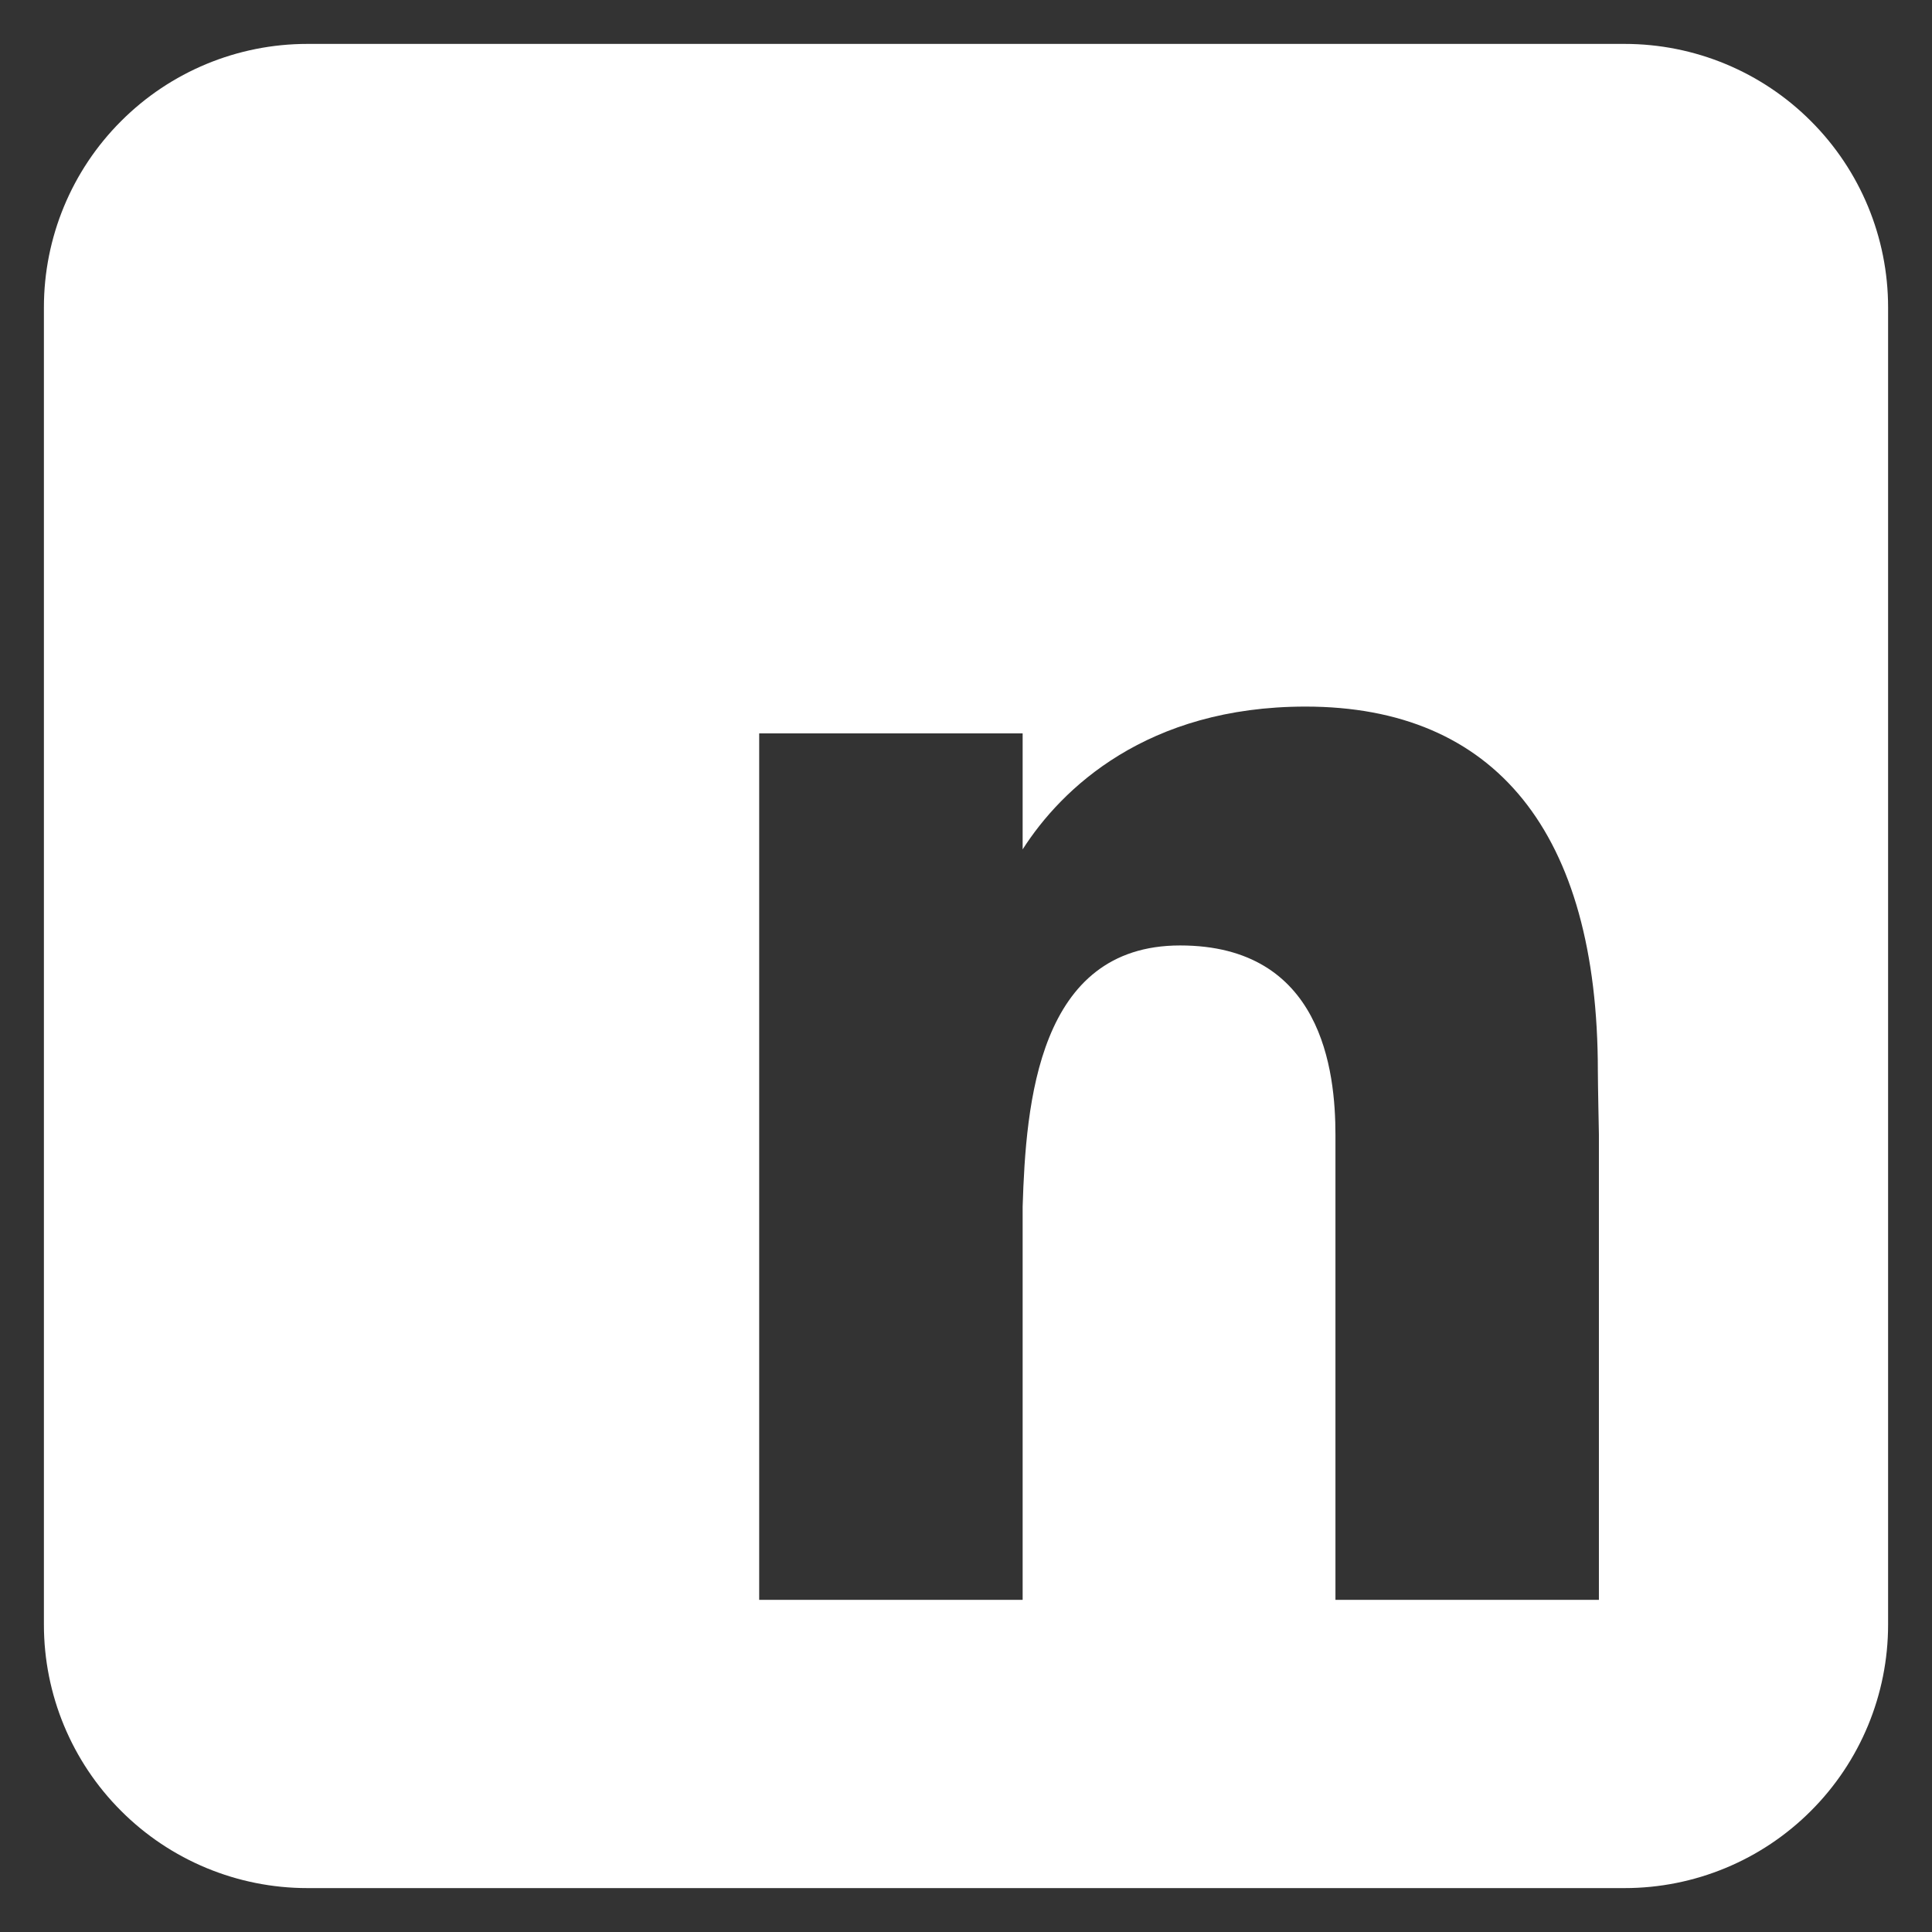 <svg width="22" height="22" viewBox="0 0 22 22" fill="none" xmlns="http://www.w3.org/2000/svg">
<rect x="0" y="0" width="22" height="22" fill="#333333" stroke="none"/>
<path fillRule="evenodd" clip-rule="evenodd" d="M3.5 0.5C2.704 0.5 1.941 0.816 1.379 1.379C0.816 1.941 0.5 2.704 0.5 3.5V18.5C0.5 19.296 0.816 20.059 1.379 20.621C1.941 21.184 2.704 21.5 3.5 21.5H18.5C19.296 21.5 20.059 21.184 20.621 20.621C21.184 20.059 21.5 19.296 21.5 18.5V3.5C21.5 2.704 21.184 1.941 20.621 1.379C20.059 0.816 19.296 0.5 18.5 0.5H3.5ZM5.153 6.946C5.628 6.946 6.084 6.757 6.42 6.42C6.757 6.084 6.946 5.628 6.946 5.153C6.946 4.678 6.757 4.222 6.42 3.886C6.084 3.549 5.628 3.361 5.153 3.361C4.678 3.361 4.222 3.549 3.886 3.886C3.549 4.222 3.361 4.678 3.361 5.153C3.361 5.628 3.549 6.084 3.886 6.42C4.222 6.757 4.678 6.946 5.153 6.946ZM6.653 18.22V8.351H3.653V18.22H6.653ZM8.645 8.351H11.645V9.672C12.088 8.979 13.059 8.046 14.867 8.046C17.024 8.046 18.195 9.476 18.195 12.195C18.195 12.326 18.207 12.921 18.207 12.921V18.218H15.207V12.923C15.207 12.195 15.055 10.766 13.438 10.766C11.819 10.766 11.682 12.563 11.645 13.739V18.218H8.645V8.351Z" fill="white"/>
</svg>
